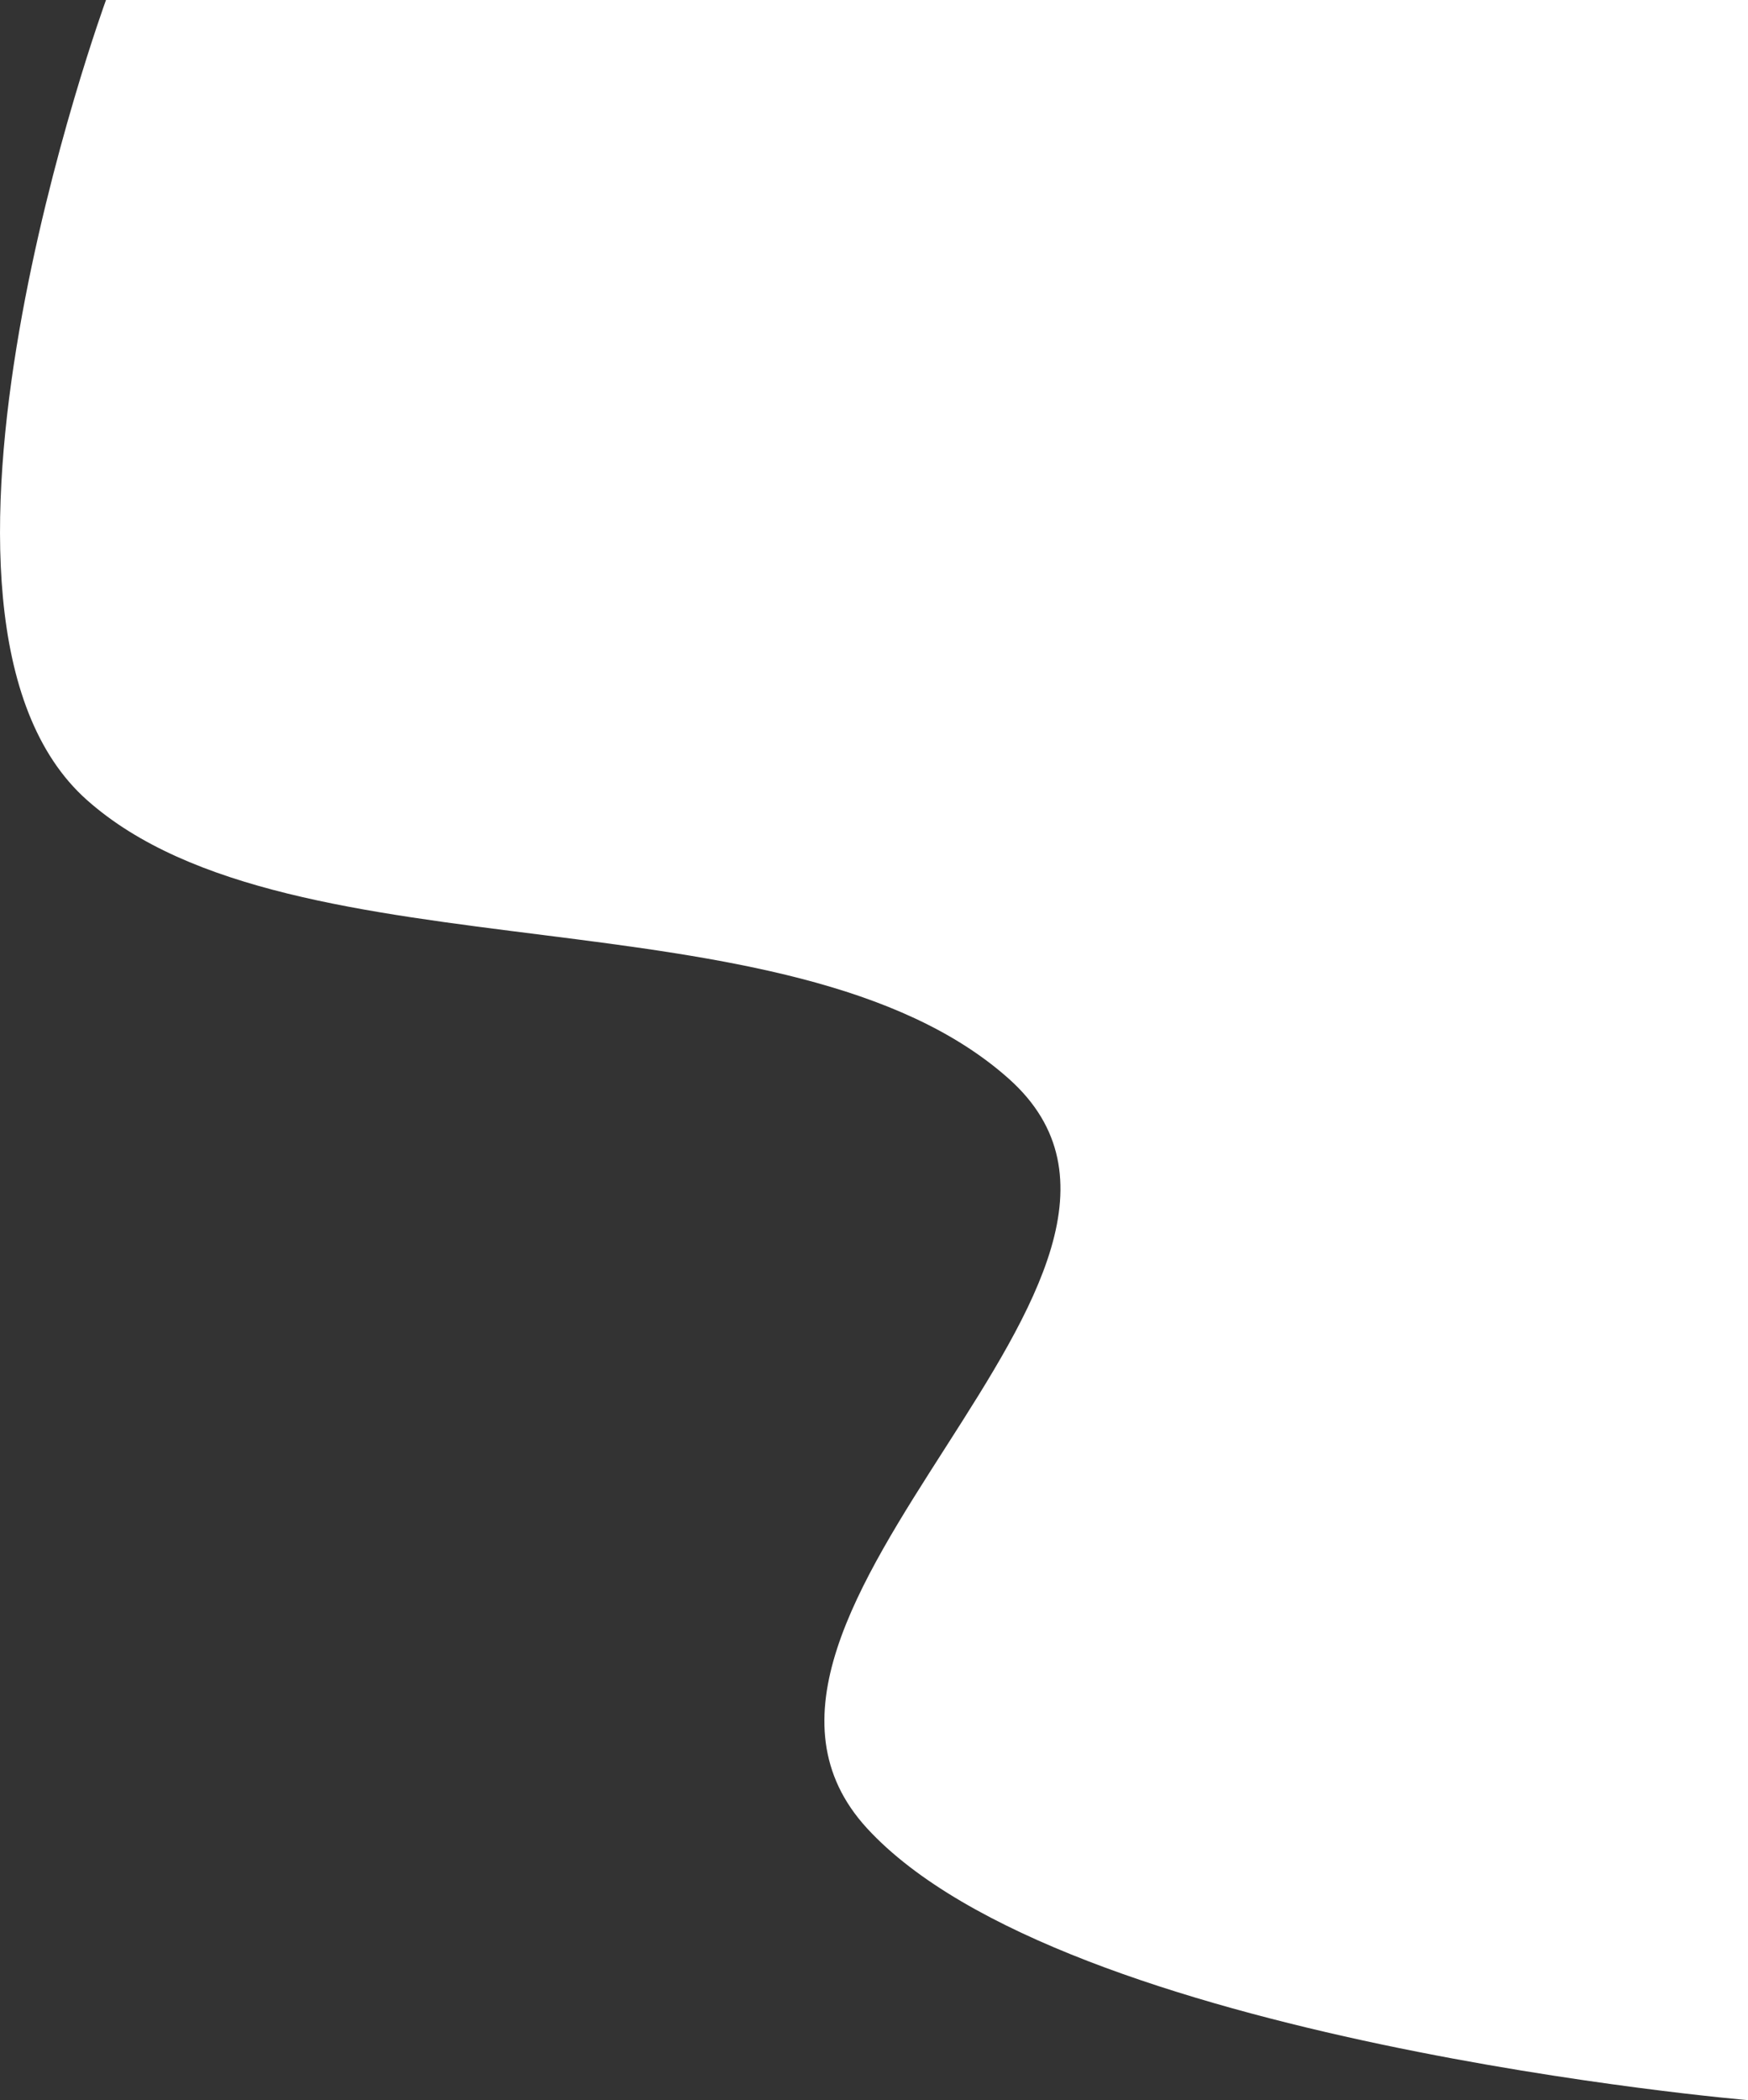 <svg width="169.91mm" height="204.11mm" version="1.1" viewBox="0 0 169.91 204.11" xmlns="http://www.w3.org/2000/svg"><rect x="0" y="0" width="169.91" height="204.11" fill="#333333" stroke="none"/><g transform="translate(-47.336 -32.415)"><path d="m57.638 32.415h159.61v204.11s-66.512-5.645-85.619-26.404 35.006-53.963 13.75-72.878c-21.256-18.915-69.561-9.271-89.594-27.075-20.034-17.804 1.855-77.753 1.855-77.753z" fill="#fff"/></g></svg>
